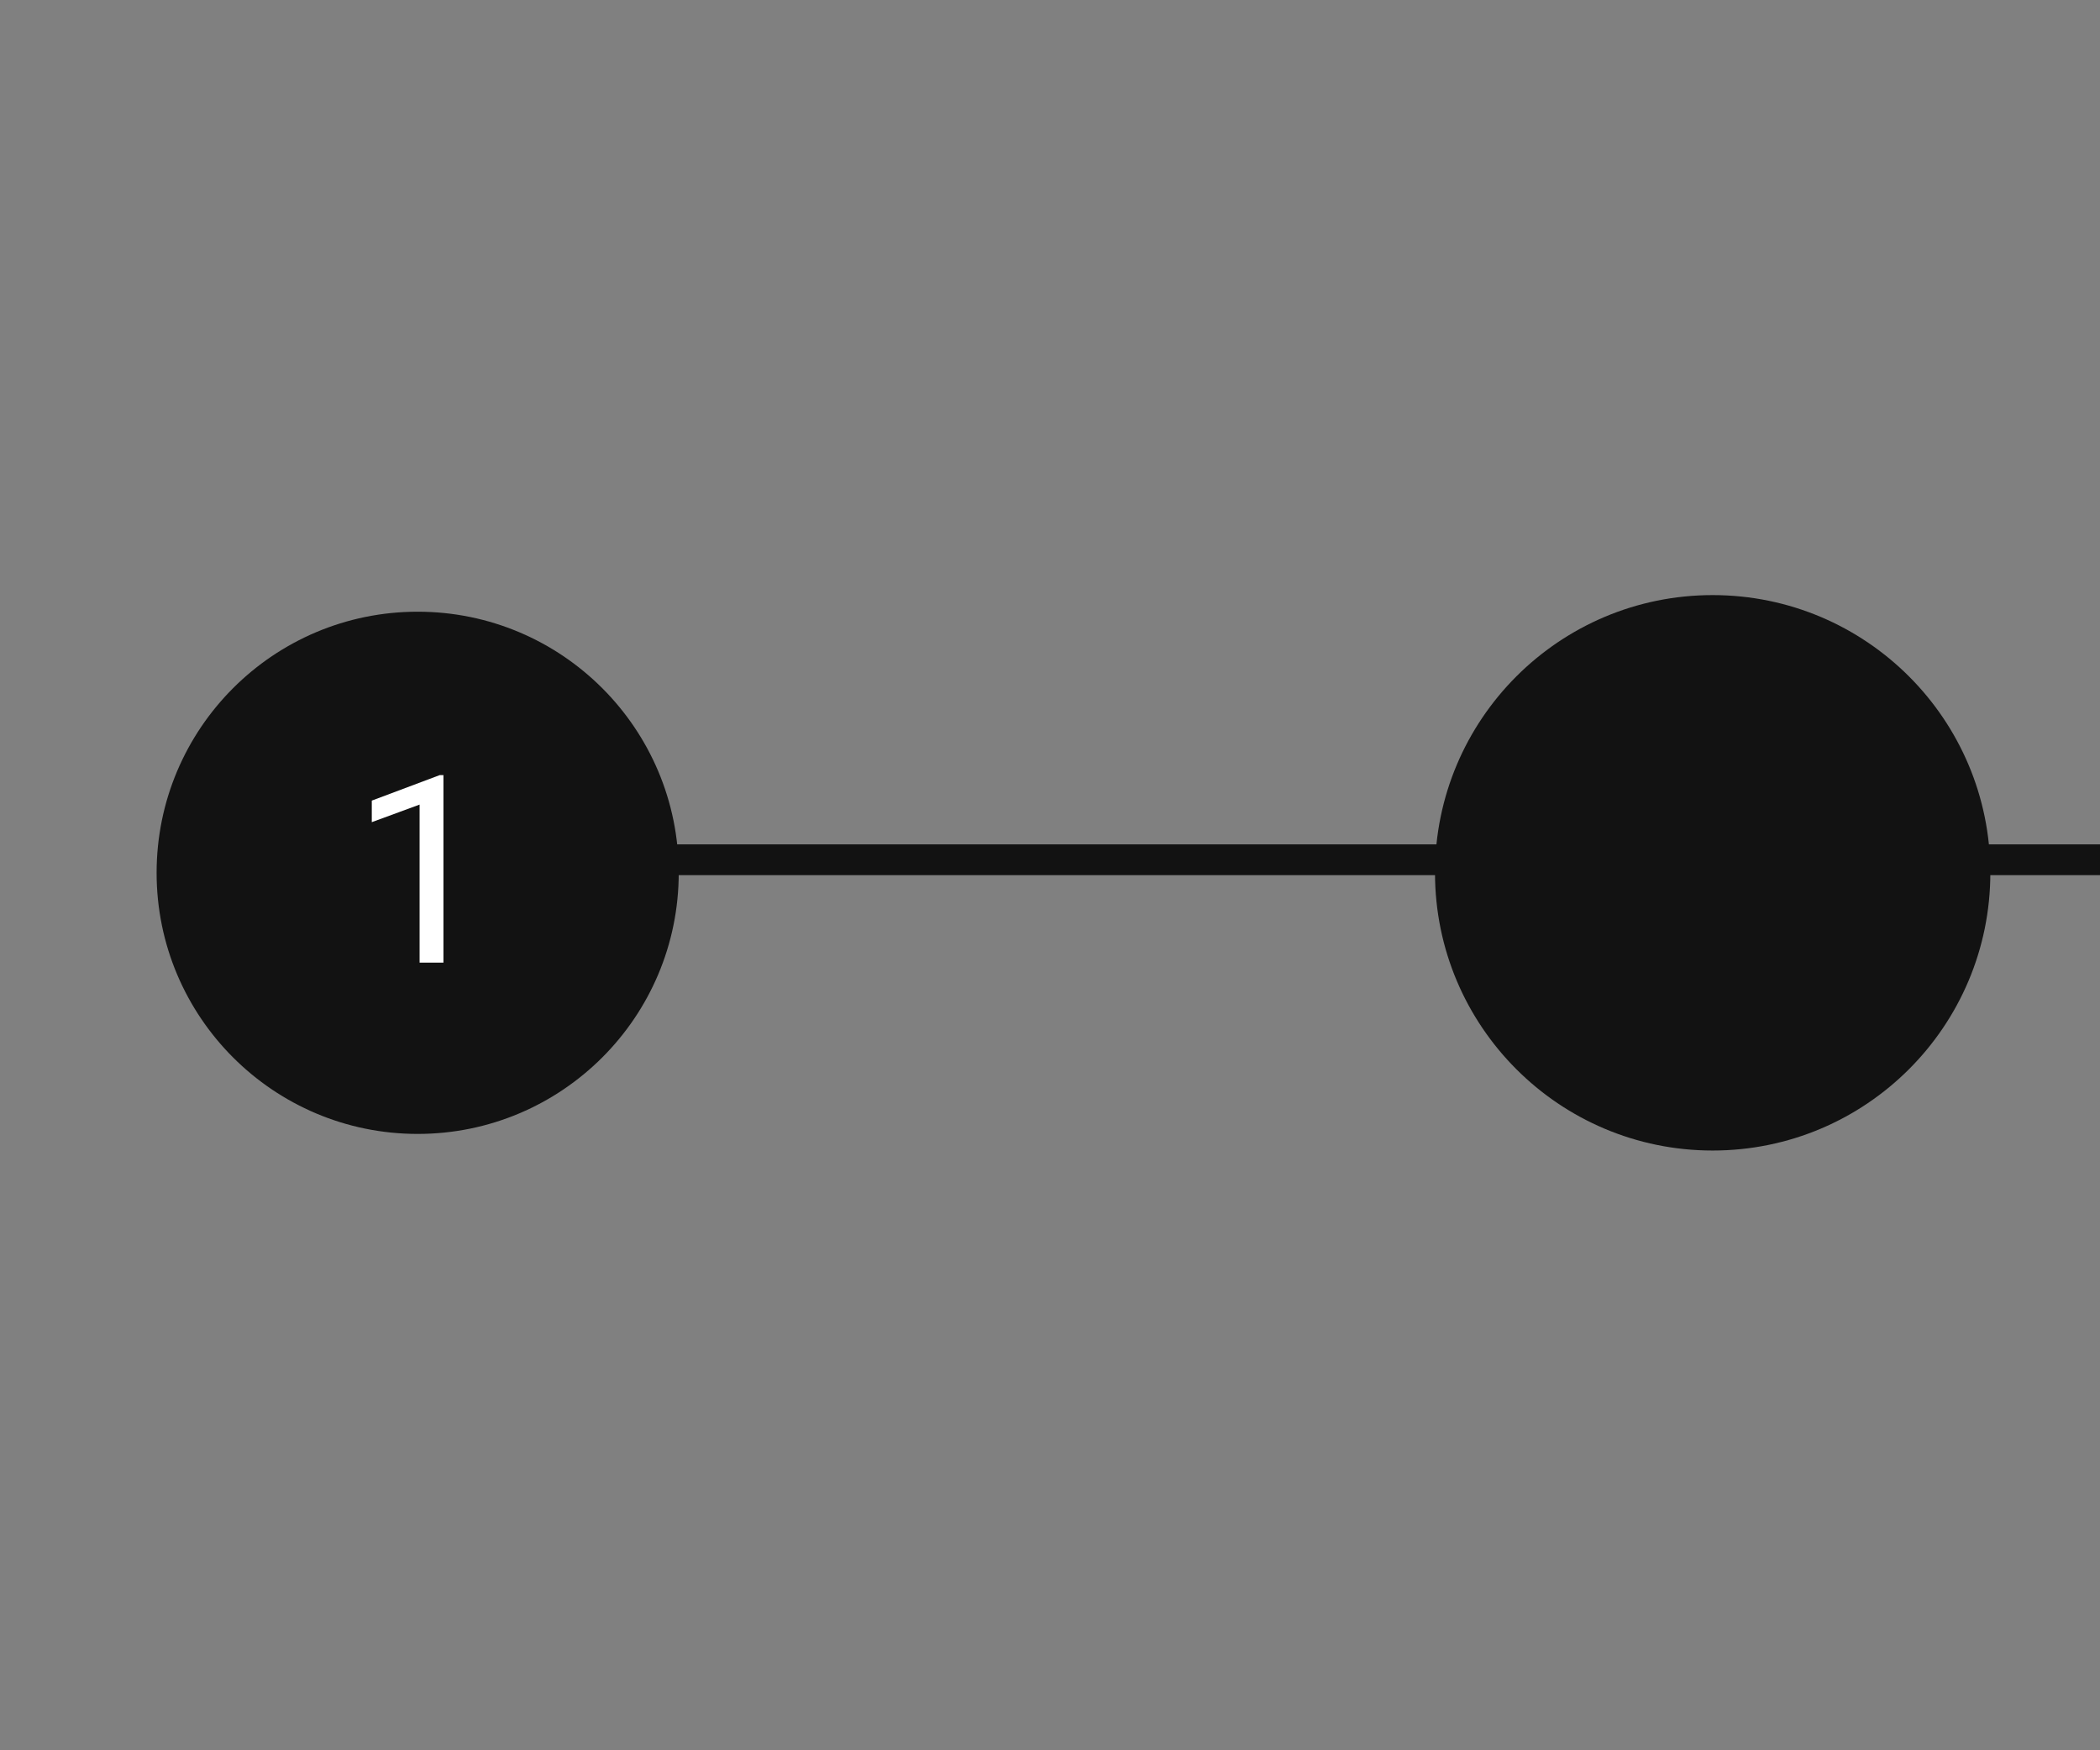 <svg width="120" height="100" viewBox="0 0 120 100" fill="none" xmlns="http://www.w3.org/2000/svg">
<rect x="0" y="0" width="120" height="100" fill="#808080" stroke="none"/>
<g clip-path="url(#clip0)">
<line x1="24" y1="49.121" x2="125" y2="49.121" stroke="#121212" stroke-width="1.759"/>
<circle cx="97.867" cy="49.867" r="14.617" fill="#121212" stroke="#121212" stroke-width="2.5"/>
<circle cx="23.867" cy="49.867" r="13.668" fill="#121212" stroke="#121212" stroke-width="2.5"/>
<path d="M25.339 55H23.977V45.969L21.245 46.973V45.742L25.127 44.285H25.339V55Z" fill="white"/>
</g>
<defs>
<clipPath id="clip0">
<rect width="120" height="100" fill="white"/>
</clipPath>
</defs>
</svg>
